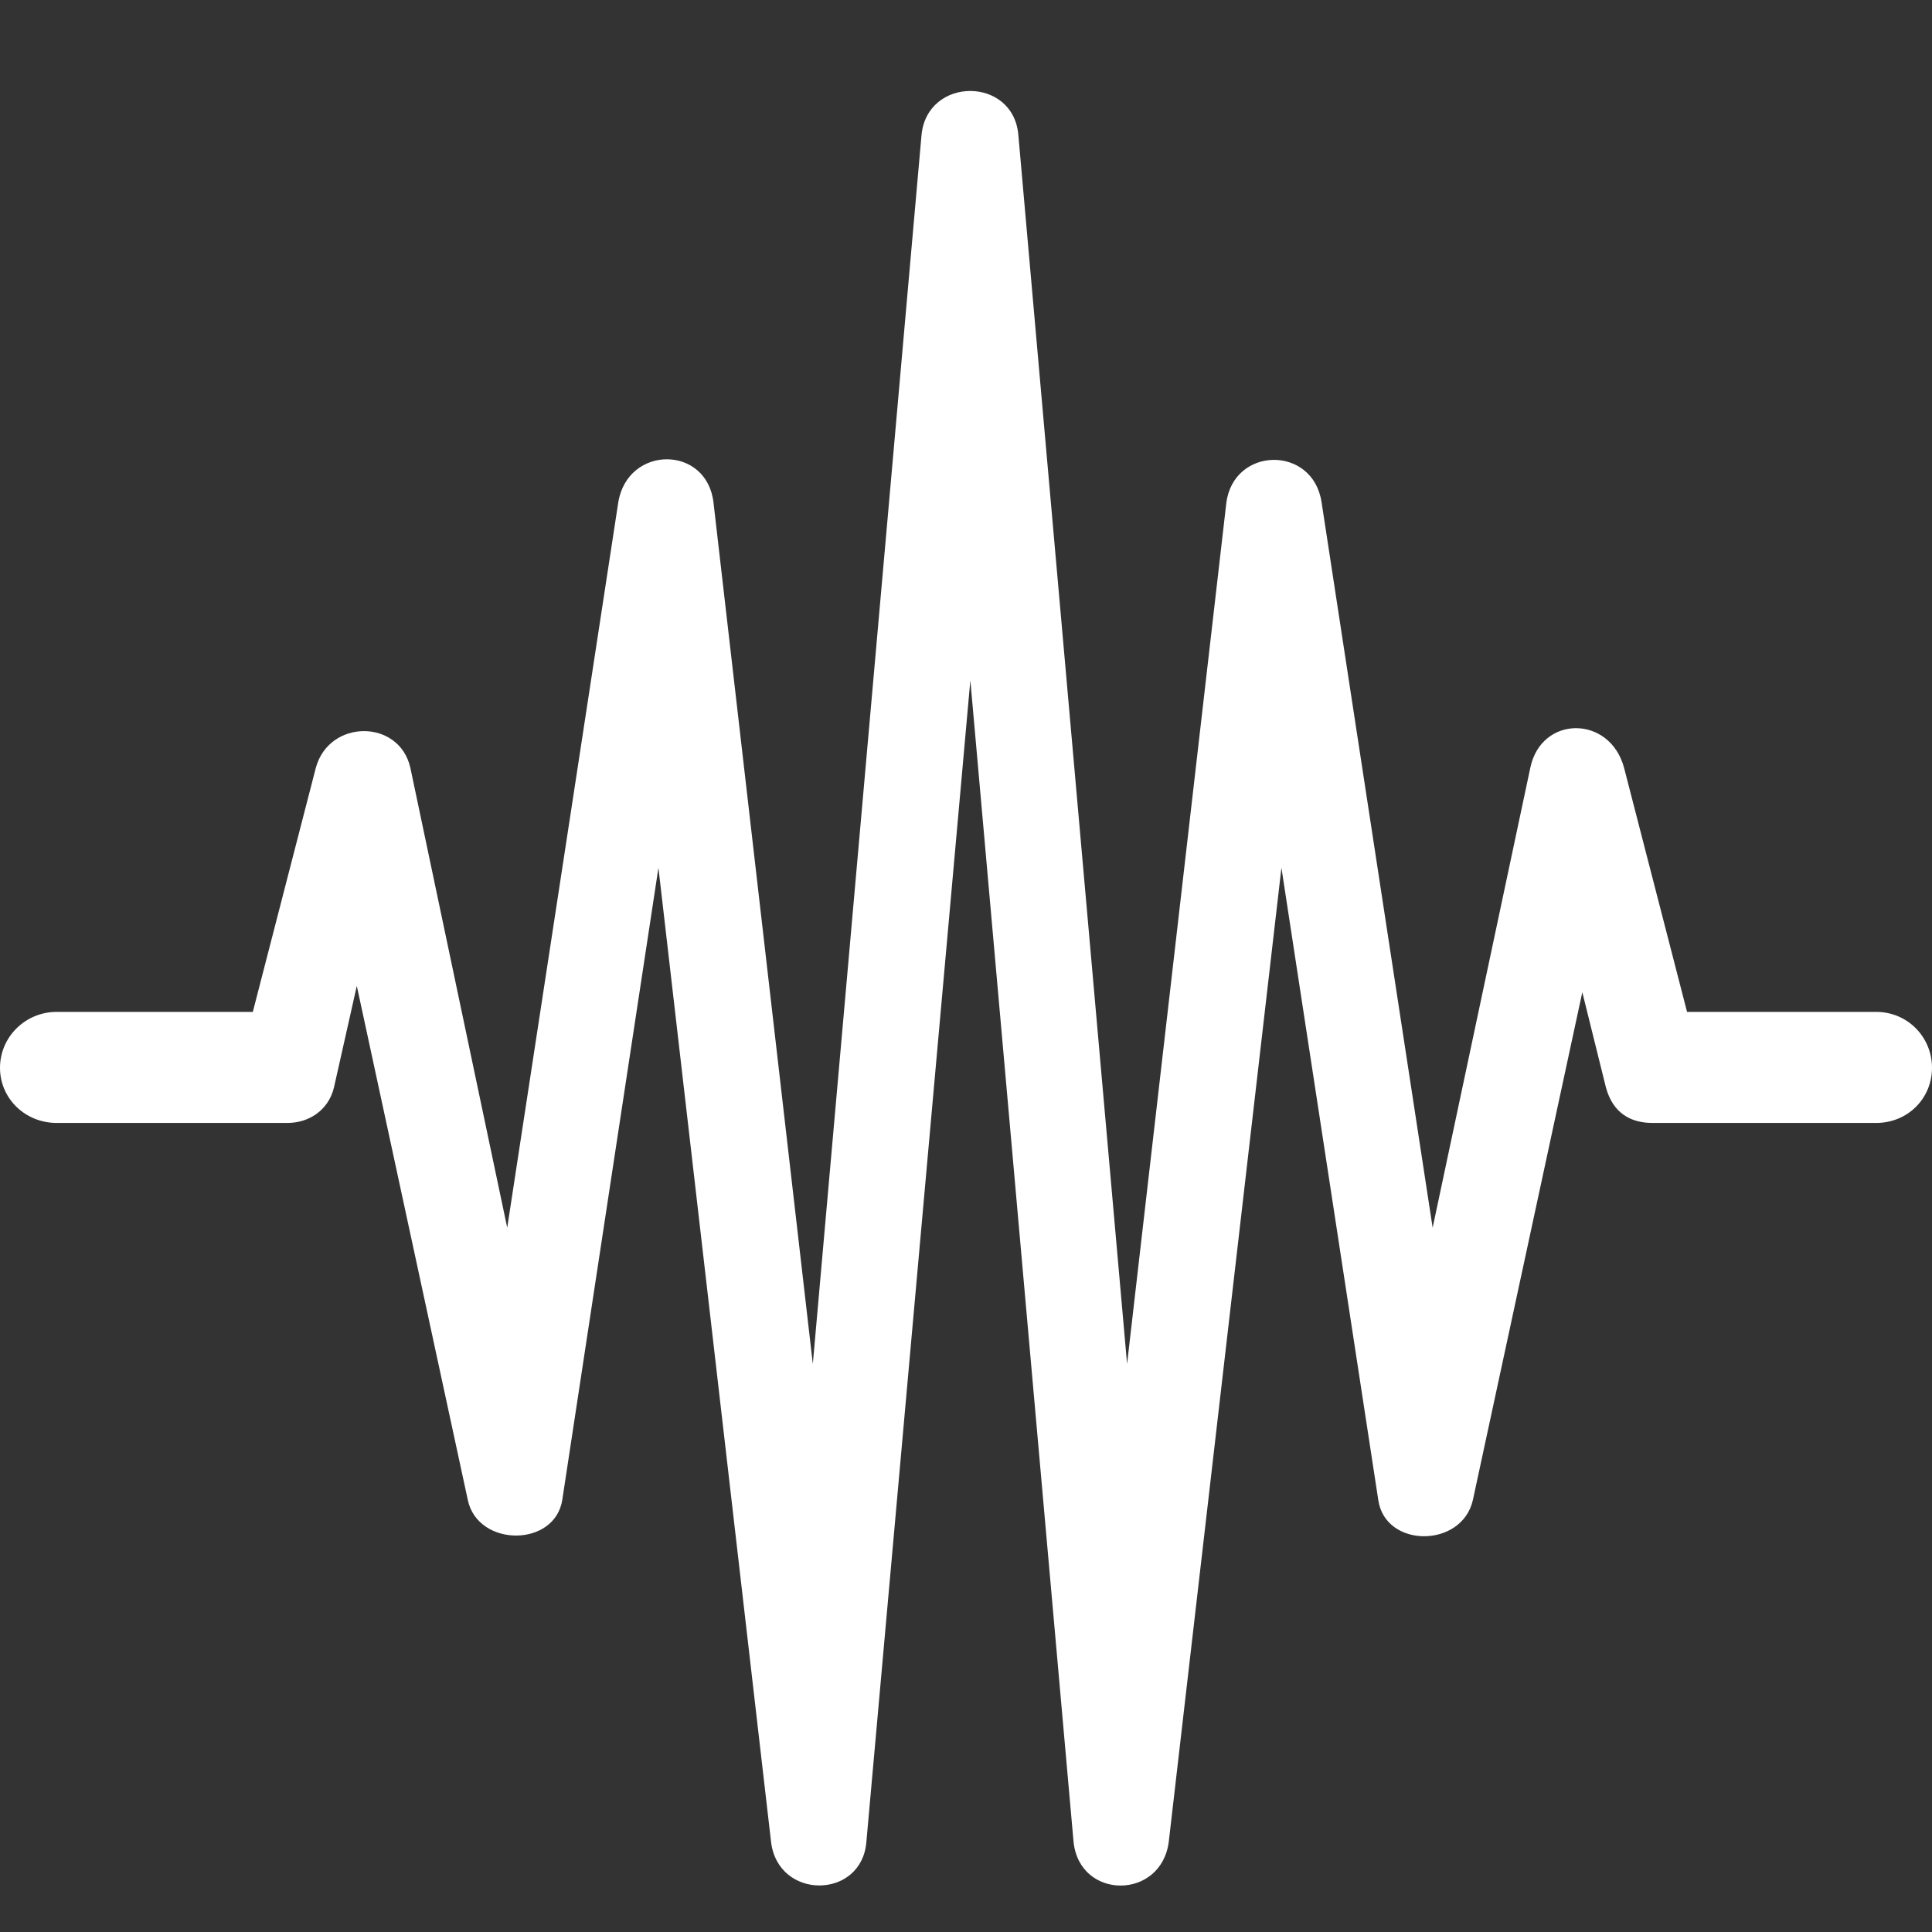 <?xml version="1.0" encoding="utf-8"?><!-- Uploaded to: SVG Repo, www.svgrepo.com, Generator: SVG Repo Mixer Tools -->
<svg fill="white" width="800px" height="800px" viewBox="0 0 56 56" xmlns="http://www.w3.org/2000/svg"><rect x="0" y="0" width="56" height="56" fill="#333333" stroke="none"/><path d="M 1.644 32.549 L 8.333 32.549 C 8.949 32.549 9.52 32.184 9.68 31.522 L 10.342 28.577 L 13.561 43.484 C 13.857 44.854 16.095 44.854 16.3 43.462 L 19.085 25.153 L 22.35 53.392 C 22.555 55.082 24.975 55.059 25.112 53.392 L 28.126 19.719 L 31.116 53.37 C 31.276 55.082 33.673 55.082 33.879 53.37 L 37.143 25.153 L 39.951 43.484 C 40.157 44.877 42.371 44.877 42.691 43.484 L 45.864 28.76 L 46.549 31.522 C 46.754 32.275 47.279 32.549 47.896 32.549 L 54.38 32.549 C 55.293 32.549 56 31.842 56 30.951 C 56 30.061 55.293 29.33 54.38 29.33 L 48.9 29.33 L 47.074 22.253 C 46.663 20.724 44.677 20.724 44.357 22.253 L 41.526 35.586 L 38.307 14.56 C 38.056 12.893 35.751 12.939 35.545 14.583 L 32.669 39.535 L 29.518 3.921 C 29.381 2.209 26.87 2.209 26.71 3.921 L 23.56 39.535 L 20.683 14.583 C 20.501 12.893 18.195 12.893 17.921 14.56 L 14.702 35.586 L 11.894 22.253 C 11.574 20.838 9.543 20.838 9.155 22.253 L 7.328 29.33 L 1.644 29.33 C .731 29.33 0 30.061 0 30.951 C 0 31.842 .731 32.549 1.644 32.549 Z"/></svg>